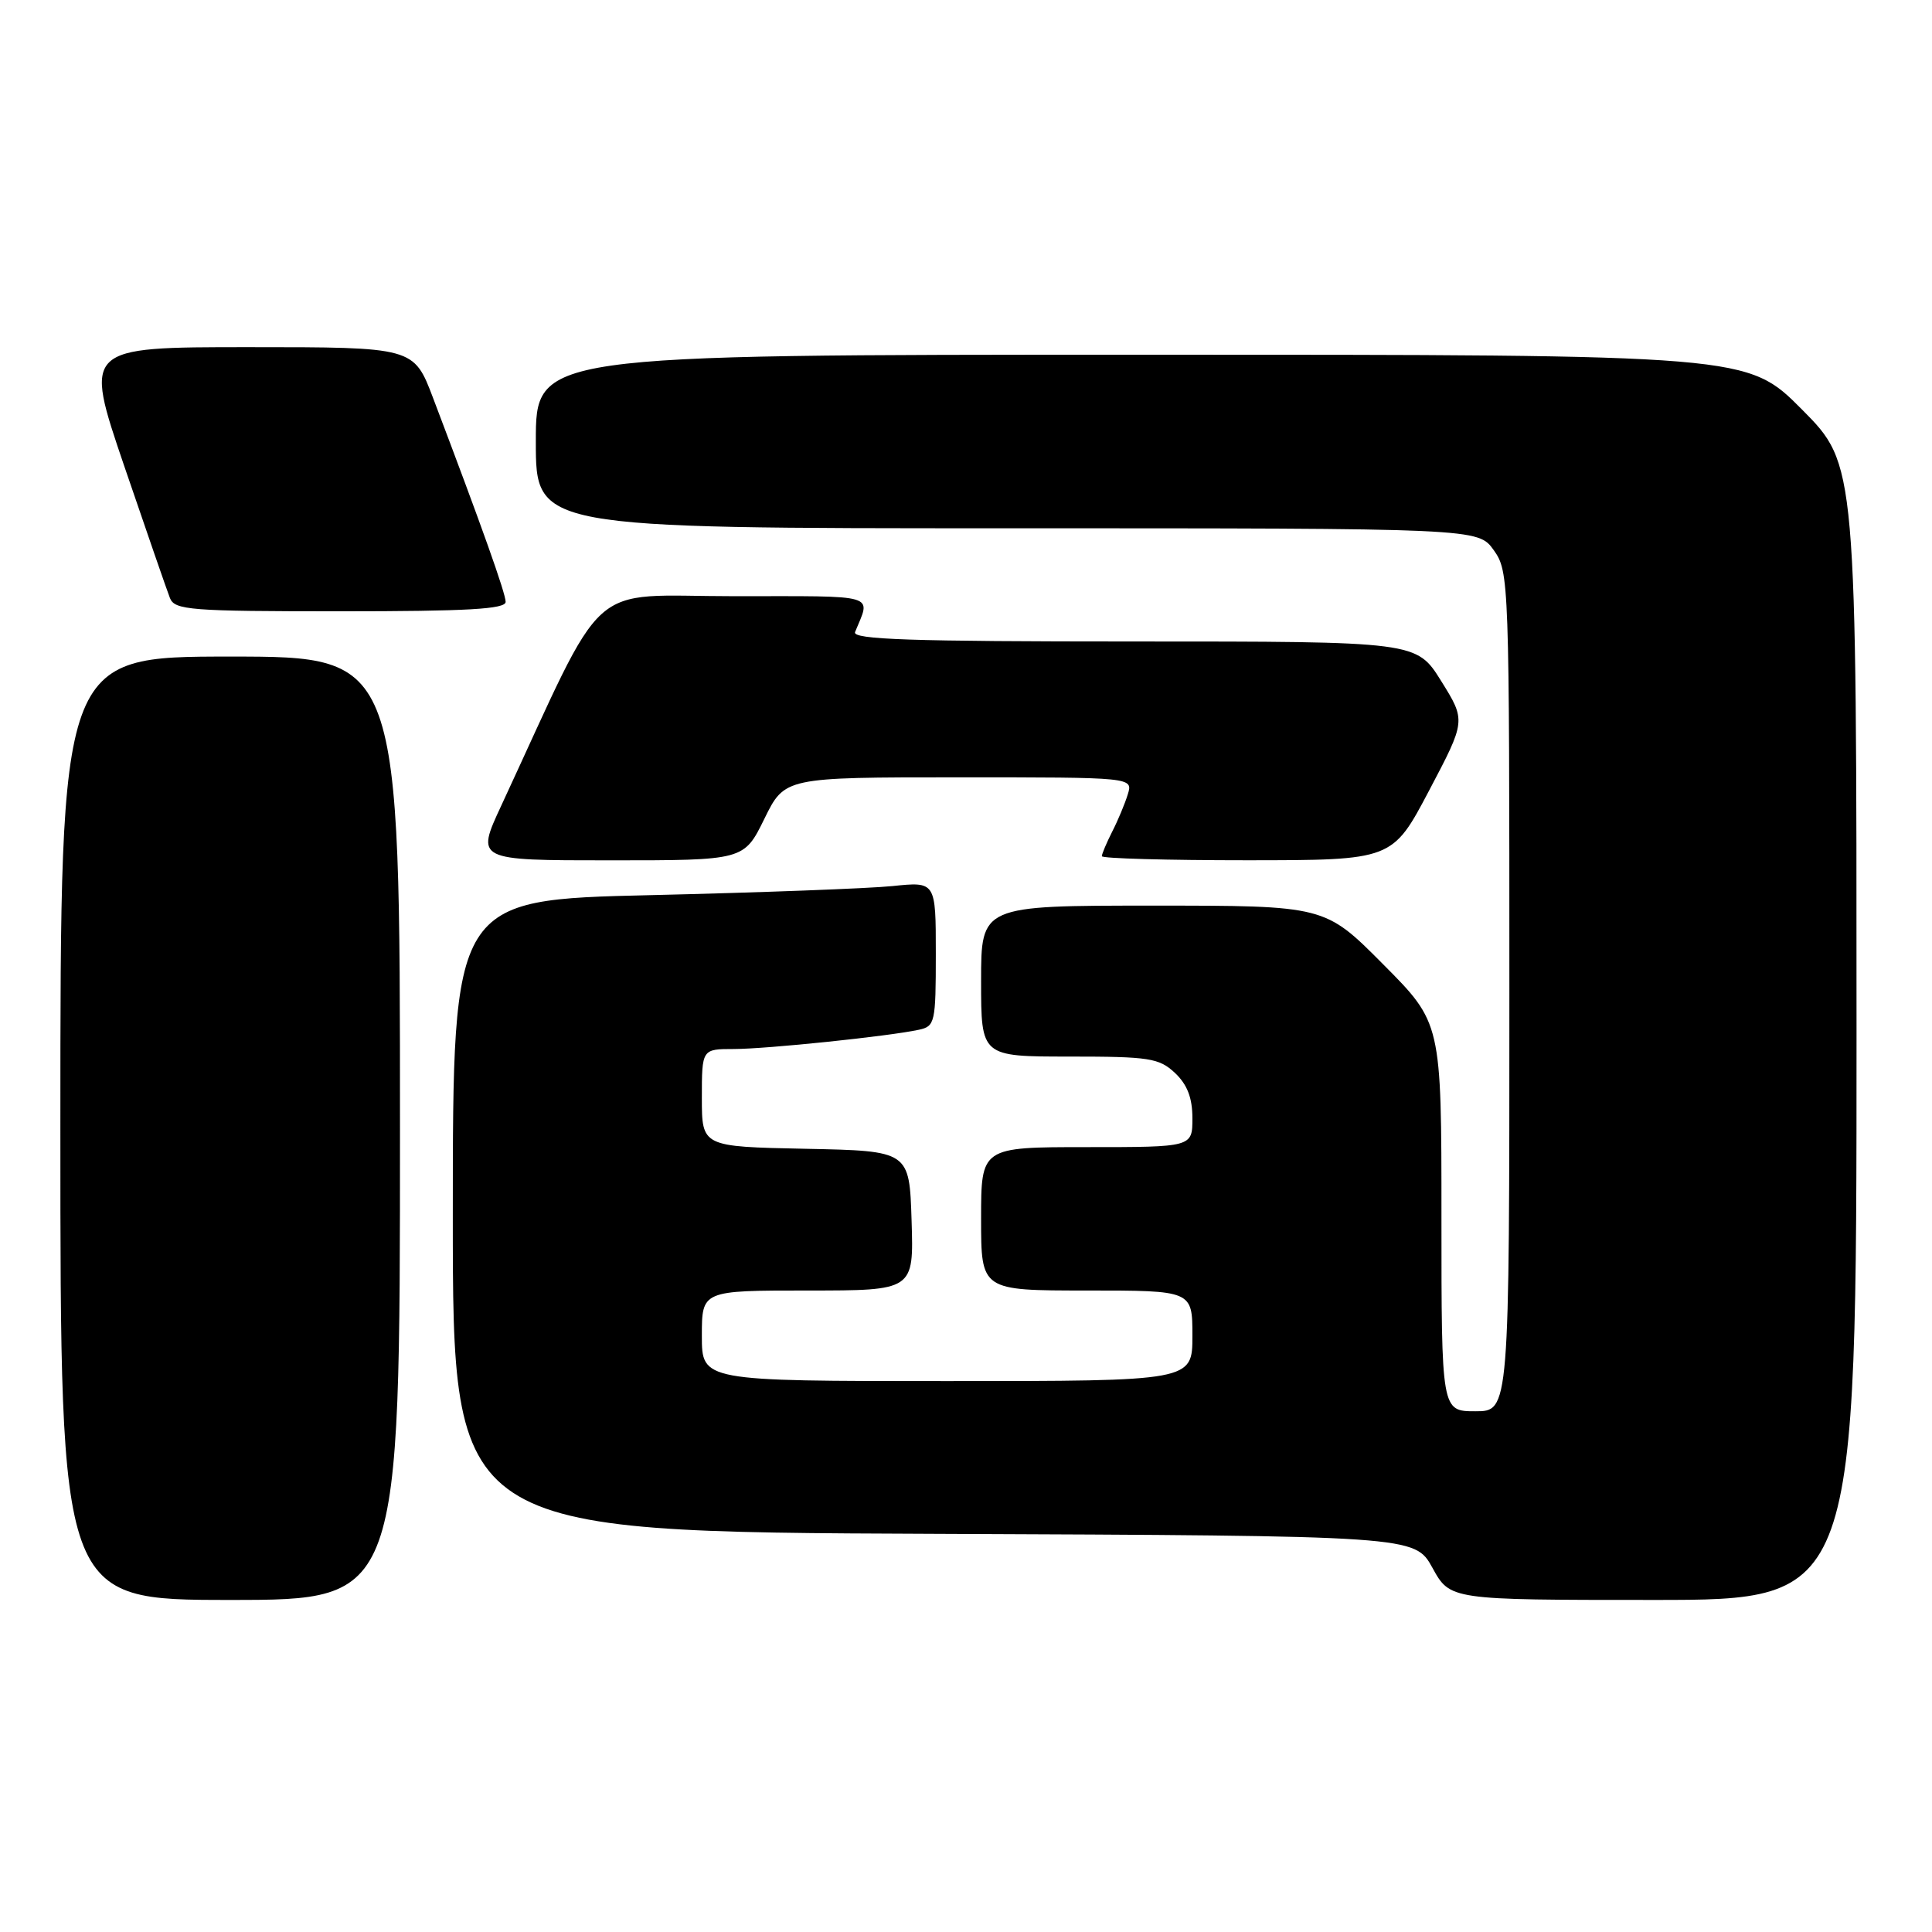 <?xml version="1.0" encoding="UTF-8" standalone="no"?>
<!DOCTYPE svg PUBLIC "-//W3C//DTD SVG 1.1//EN" "http://www.w3.org/Graphics/SVG/1.1/DTD/svg11.dtd" >
<svg xmlns="http://www.w3.org/2000/svg" xmlns:xlink="http://www.w3.org/1999/xlink" version="1.1" viewBox="0 0 256 256">
 <g >
 <path fill="currentColor"
d=" M 53.00 149.50 C 53.00 87.00 53.00 87.00 30.50 87.00 C 8.00 87.00 8.00 87.00 8.00 149.50 C 8.00 212.00 8.00 212.00 30.50 212.00 C 53.00 212.00 53.00 212.00 53.00 149.50 Z  M 246.00 136.77 C 246.00 61.55 246.00 61.55 238.78 54.27 C 231.55 47.00 231.55 47.00 151.28 47.00 C 71.00 47.00 71.00 47.00 71.00 58.50 C 71.00 70.00 71.00 70.00 133.43 70.00 C 195.86 70.00 195.86 70.00 197.93 72.90 C 199.96 75.76 200.00 76.80 200.00 131.40 C 200.00 187.00 200.00 187.00 195.50 187.00 C 191.00 187.00 191.00 187.00 191.00 161.27 C 191.00 135.54 191.00 135.54 183.27 127.77 C 175.55 120.00 175.55 120.00 152.77 120.00 C 130.00 120.00 130.00 120.00 130.00 130.00 C 130.00 140.00 130.00 140.00 141.69 140.00 C 152.31 140.00 153.58 140.20 155.69 142.17 C 157.32 143.71 158.00 145.47 158.00 148.17 C 158.00 152.00 158.00 152.00 144.00 152.00 C 130.00 152.00 130.00 152.00 130.00 161.50 C 130.00 171.00 130.00 171.00 144.00 171.00 C 158.00 171.00 158.00 171.00 158.00 177.00 C 158.00 183.00 158.00 183.00 125.50 183.00 C 93.00 183.00 93.00 183.00 93.00 177.00 C 93.00 171.00 93.00 171.00 107.04 171.00 C 121.08 171.00 121.08 171.00 120.79 161.75 C 120.50 152.50 120.50 152.50 106.75 152.22 C 93.00 151.94 93.00 151.94 93.00 145.47 C 93.00 139.00 93.00 139.00 97.25 139.00 C 101.62 138.99 117.73 137.32 121.75 136.45 C 123.89 135.99 124.00 135.51 124.00 126.39 C 124.00 116.81 124.00 116.81 118.25 117.41 C 115.09 117.73 100.69 118.27 86.25 118.61 C 60.00 119.22 60.00 119.22 60.00 161.10 C 60.00 202.99 60.00 202.99 123.73 203.24 C 187.46 203.50 187.46 203.50 189.81 207.75 C 192.15 212.00 192.15 212.00 219.07 212.00 C 246.00 212.00 246.00 212.00 246.00 136.77 Z  M 101.28 108.50 C 103.98 103.00 103.98 103.00 127.06 103.00 C 150.13 103.00 150.13 103.00 149.44 105.25 C 149.06 106.49 148.13 108.72 147.37 110.20 C 146.62 111.69 146.00 113.15 146.00 113.45 C 146.00 113.75 154.66 113.99 165.25 113.99 C 184.50 113.98 184.50 113.98 189.37 104.74 C 194.24 95.50 194.24 95.50 190.97 90.25 C 187.70 85.00 187.70 85.00 150.24 85.00 C 120.67 85.00 112.89 84.74 113.30 83.75 C 115.39 78.62 116.68 79.00 97.28 79.00 C 77.36 79.00 80.69 76.01 66.42 106.75 C 63.05 114.00 63.05 114.00 80.82 114.00 C 98.58 114.00 98.58 114.00 101.28 108.50 Z  M 67.00 79.75 C 66.99 78.60 63.87 69.82 57.39 52.75 C 54.83 46.00 54.83 46.00 32.96 46.00 C 11.10 46.00 11.10 46.00 16.46 61.75 C 19.42 70.41 22.14 78.29 22.52 79.25 C 23.15 80.84 25.19 81.00 45.11 81.00 C 61.96 81.00 67.00 80.71 67.00 79.75 Z "/>
</g>
</svg>